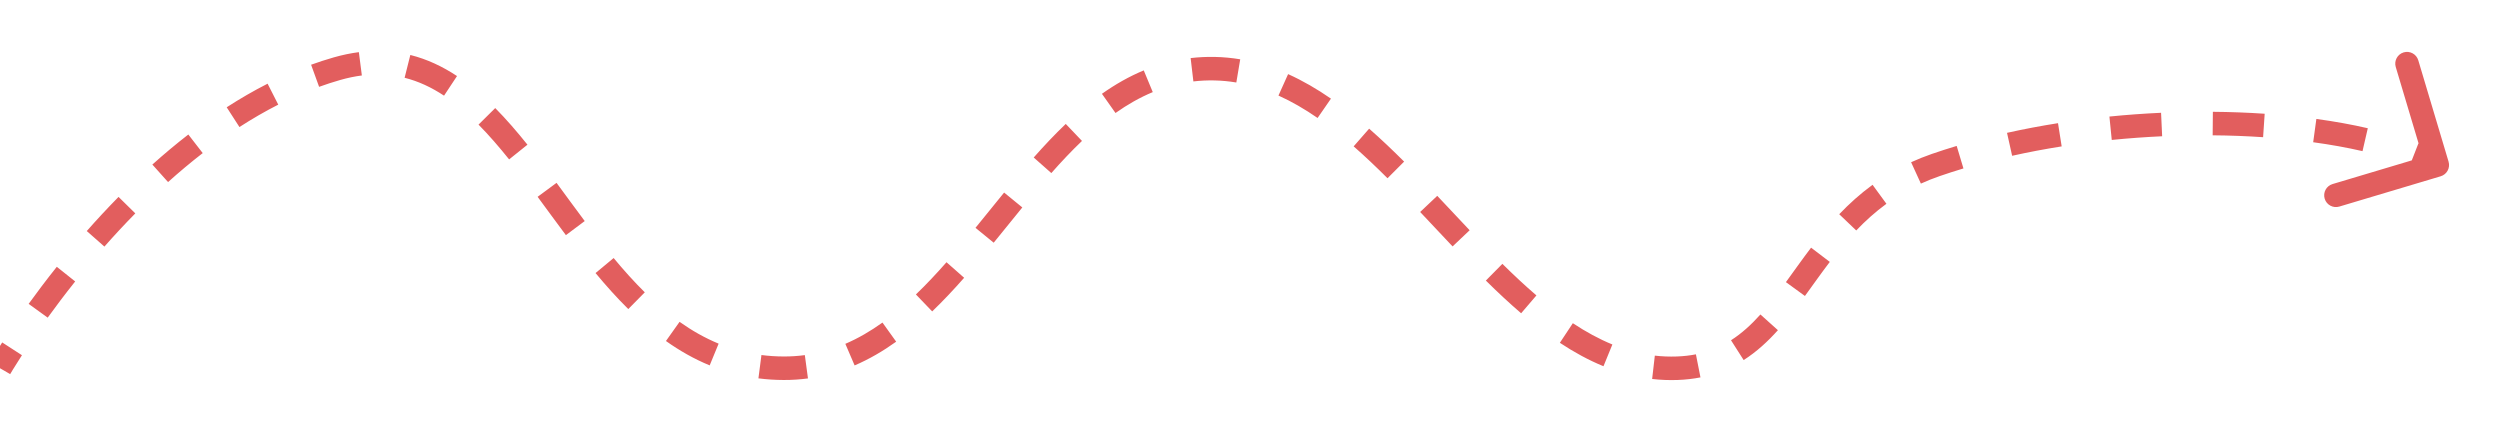<svg width="319" height="55" viewBox="0 0 319 55" fill="none" xmlns="http://www.w3.org/2000/svg">
<g filter="url(#filter0_d_64_302)">
<path d="M100 40.987L99.995 42.487L100 40.987ZM155 2.764L155.032 1.264L155 2.764ZM214 40.987L214.053 42.486L214 40.987ZM247 15.057L247.49 16.475L247 15.057ZM311.429 16.494C312.223 16.257 312.674 15.421 312.437 14.627L308.572 1.693C308.335 0.899 307.499 0.448 306.705 0.685C305.912 0.922 305.46 1.758 305.698 2.551L309.133 14.049L297.636 17.485C296.842 17.722 296.391 18.558 296.628 19.352C296.865 20.145 297.701 20.596 298.495 20.359L311.429 16.494ZM0 40.987C1.298 41.739 1.298 41.739 1.298 41.739C1.298 41.739 1.298 41.739 1.298 41.739C1.298 41.739 1.298 41.739 1.298 41.739C1.298 41.739 1.298 41.739 1.298 41.739C1.298 41.739 1.298 41.739 1.299 41.738C1.299 41.737 1.3 41.735 1.302 41.732C1.306 41.726 1.311 41.717 1.319 41.704C1.334 41.678 1.357 41.638 1.388 41.586C1.451 41.48 1.546 41.322 1.672 41.115C1.925 40.701 2.303 40.093 2.8 39.325L0.281 37.695C-0.231 38.486 -0.623 39.117 -0.888 39.552C-1.021 39.769 -1.122 39.938 -1.191 40.053C-1.225 40.111 -1.251 40.155 -1.269 40.186C-1.278 40.201 -1.285 40.213 -1.29 40.221C-1.292 40.225 -1.294 40.229 -1.295 40.231C-1.296 40.232 -1.297 40.233 -1.297 40.234C-1.297 40.234 -1.298 40.235 -1.298 40.235C-1.298 40.235 -1.298 40.235 -1.298 40.235C-1.298 40.235 -1.298 40.236 -1.298 40.236C-1.298 40.236 -1.298 40.236 0 40.987ZM6.086 34.532C7.108 33.118 8.281 31.559 9.593 29.913L7.248 28.043C5.903 29.729 4.702 31.326 3.655 32.775L6.086 34.532ZM13.322 25.465C14.556 24.064 15.873 22.642 17.265 21.228L15.126 19.124C13.693 20.581 12.339 22.043 11.072 23.481L13.322 25.465ZM21.444 17.231C22.861 15.959 24.338 14.72 25.867 13.535L24.031 11.163C22.439 12.396 20.907 13.682 19.441 14.998L21.444 17.231ZM30.552 10.21C32.159 9.173 33.812 8.213 35.505 7.352L34.145 4.678C32.352 5.59 30.611 6.602 28.926 7.689L30.552 10.21ZM40.718 5.08C41.607 4.757 42.505 4.465 43.412 4.206L42.588 1.322C41.612 1.601 40.648 1.914 39.696 2.259L40.718 5.08ZM43.412 4.206C44.372 3.932 45.291 3.743 46.173 3.63L45.791 0.654C44.751 0.788 43.684 1.009 42.588 1.322L43.412 4.206ZM51.628 3.924C53.393 4.367 55.057 5.147 56.66 6.207L58.315 3.704C56.477 2.489 54.505 1.553 52.358 1.014L51.628 3.924ZM61.06 9.901C62.385 11.24 63.676 12.735 64.963 14.34L67.303 12.463C65.976 10.808 64.614 9.227 63.192 7.79L61.06 9.901ZM68.6 19.113C69.781 20.712 70.986 22.372 72.208 24.004L74.61 22.207C73.395 20.584 72.213 18.957 71.015 17.332L68.6 19.113ZM75.992 28.842C77.32 30.442 78.705 31.992 80.169 33.436L82.276 31.3C80.9 29.943 79.583 28.471 78.3 26.926L75.992 28.842ZM84.975 37.512C86.71 38.744 88.561 39.803 90.555 40.623L91.697 37.849C89.94 37.126 88.286 36.184 86.712 35.066L84.975 37.512ZM96.775 42.278C97.817 42.412 98.89 42.484 99.995 42.487L100.005 39.487C99.023 39.484 98.076 39.421 97.16 39.302L96.775 42.278ZM99.995 42.487C101.057 42.491 102.09 42.422 103.097 42.286L102.697 39.313C101.826 39.43 100.93 39.49 100.005 39.487L99.995 42.487ZM109.049 40.629C110.924 39.825 112.684 38.793 114.352 37.598L112.604 35.16C111.083 36.249 109.511 37.167 107.866 37.872L109.049 40.629ZM118.947 33.736C120.353 32.386 121.707 30.94 123.025 29.445L120.774 27.461C119.494 28.913 118.199 30.296 116.869 31.572L118.947 33.736ZM126.796 24.969C128.093 23.38 129.163 22.042 130.448 20.469L128.125 18.571C126.97 19.984 125.615 21.672 124.472 23.072L126.796 24.969ZM134.149 16.084C135.431 14.632 136.729 13.254 138.061 11.983L135.99 9.813C134.58 11.158 133.222 12.602 131.901 14.097L134.149 16.084ZM142.338 8.419C143.864 7.34 145.442 6.438 147.093 5.753L145.943 2.982C144.056 3.766 142.284 4.783 140.606 5.969L142.338 8.419ZM152.275 4.39C153.145 4.288 154.042 4.244 154.968 4.264L155.032 1.264C153.969 1.242 152.934 1.293 151.925 1.411L152.275 4.39ZM154.968 4.264C155.914 4.284 156.842 4.373 157.755 4.527L158.252 1.568C157.199 1.391 156.126 1.287 155.032 1.264L154.968 4.264ZM163.132 6.193C164.827 6.956 166.487 7.923 168.124 9.054L169.83 6.586C168.072 5.372 166.254 4.308 164.363 3.457L163.132 6.193ZM172.726 12.676C174.18 13.948 175.616 15.316 177.047 16.744L179.166 14.621C177.704 13.161 176.218 11.746 174.701 10.418L172.726 12.676ZM181.212 21.049C182.576 22.492 183.977 23.994 185.35 25.443L187.527 23.38C186.141 21.916 184.79 20.467 183.393 18.988L181.212 21.049ZM189.595 29.801C191.07 31.258 192.567 32.663 194.097 33.973L196.048 31.695C194.588 30.443 193.143 29.089 191.704 27.667L189.595 29.801ZM199.038 37.742C200.826 38.926 202.677 39.944 204.604 40.732L205.739 37.955C204.027 37.255 202.349 36.336 200.694 35.24L199.038 37.742ZM210.813 42.358C211.873 42.48 212.953 42.525 214.053 42.486L213.947 39.488C212.999 39.522 212.069 39.483 211.156 39.378L210.813 42.358ZM214.053 42.486C215.083 42.45 216.056 42.337 216.979 42.155L216.398 39.212C215.638 39.362 214.825 39.457 213.947 39.488L214.053 42.486ZM222.491 39.945C224.146 38.889 225.569 37.573 226.862 36.132L224.63 34.128C223.457 35.434 222.238 36.548 220.877 37.416L222.491 39.945ZM230.309 31.765C231.362 30.317 232.376 28.873 233.482 27.419L231.093 25.603C229.963 27.09 228.898 28.605 227.883 30L230.309 31.765ZM236.855 23.407C238.017 22.192 239.283 21.043 240.708 20.003L238.939 17.58C237.348 18.742 235.949 20.013 234.686 21.335L236.855 23.407ZM245.105 17.428C245.858 17.083 246.652 16.764 247.49 16.475L246.51 13.639C245.582 13.96 244.699 14.315 243.857 14.7L245.105 17.428ZM247.49 16.475C248.488 16.13 249.504 15.803 250.535 15.493L249.673 12.62C248.604 12.941 247.549 13.28 246.51 13.639L247.49 16.475ZM256.748 13.878C258.826 13.415 260.939 13.016 263.07 12.68L262.602 9.716C260.413 10.062 258.238 10.473 256.096 10.95L256.748 13.878ZM269.461 11.857C271.611 11.641 273.761 11.485 275.89 11.387L275.753 8.391C273.57 8.491 271.366 8.651 269.161 8.872L269.461 11.857ZM282.336 11.266C284.533 11.284 286.686 11.366 288.772 11.506L288.973 8.513C286.827 8.368 284.616 8.285 282.362 8.266L282.336 11.266ZM295.162 12.149C297.397 12.455 299.506 12.835 301.457 13.286L302.131 10.362C300.082 9.89 297.882 9.493 295.568 9.177L295.162 12.149ZM307.496 15.101C308.526 15.503 309.459 15.93 310.287 16.377L311.713 13.737C310.759 13.222 309.713 12.746 308.586 12.306L307.496 15.101Z" fill="#E25E5E"/>
</g>
<defs>
<filter id="filter0_d_64_302" x="-7.298" y="0.622" width="325.798" height="53.878" filterUnits="userSpaceOnUse" color-interpolation-filters="sRGB">
<feFlood flood-opacity="0" result="BackgroundImageFix"/>
<feColorMatrix in="SourceAlpha" type="matrix" values="0 0 0 0 0 0 0 0 0 0 0 0 0 0 0 0 0 0 127 0" result="hardAlpha"/>
<feOffset dy="6"/>
<feGaussianBlur stdDeviation="3"/>
<feComposite in2="hardAlpha" operator="out"/>
<feColorMatrix type="matrix" values="0 0 0 0 0 0 0 0 0 0 0 0 0 0 0 0 0 0 0.25 0"/>
<feBlend mode="normal" in2="BackgroundImageFix" result="effect1_dropShadow_64_302"/>
<feBlend mode="normal" in="SourceGraphic" in2="effect1_dropShadow_64_302" result="shape"/>
</filter>
</defs>
</svg>

